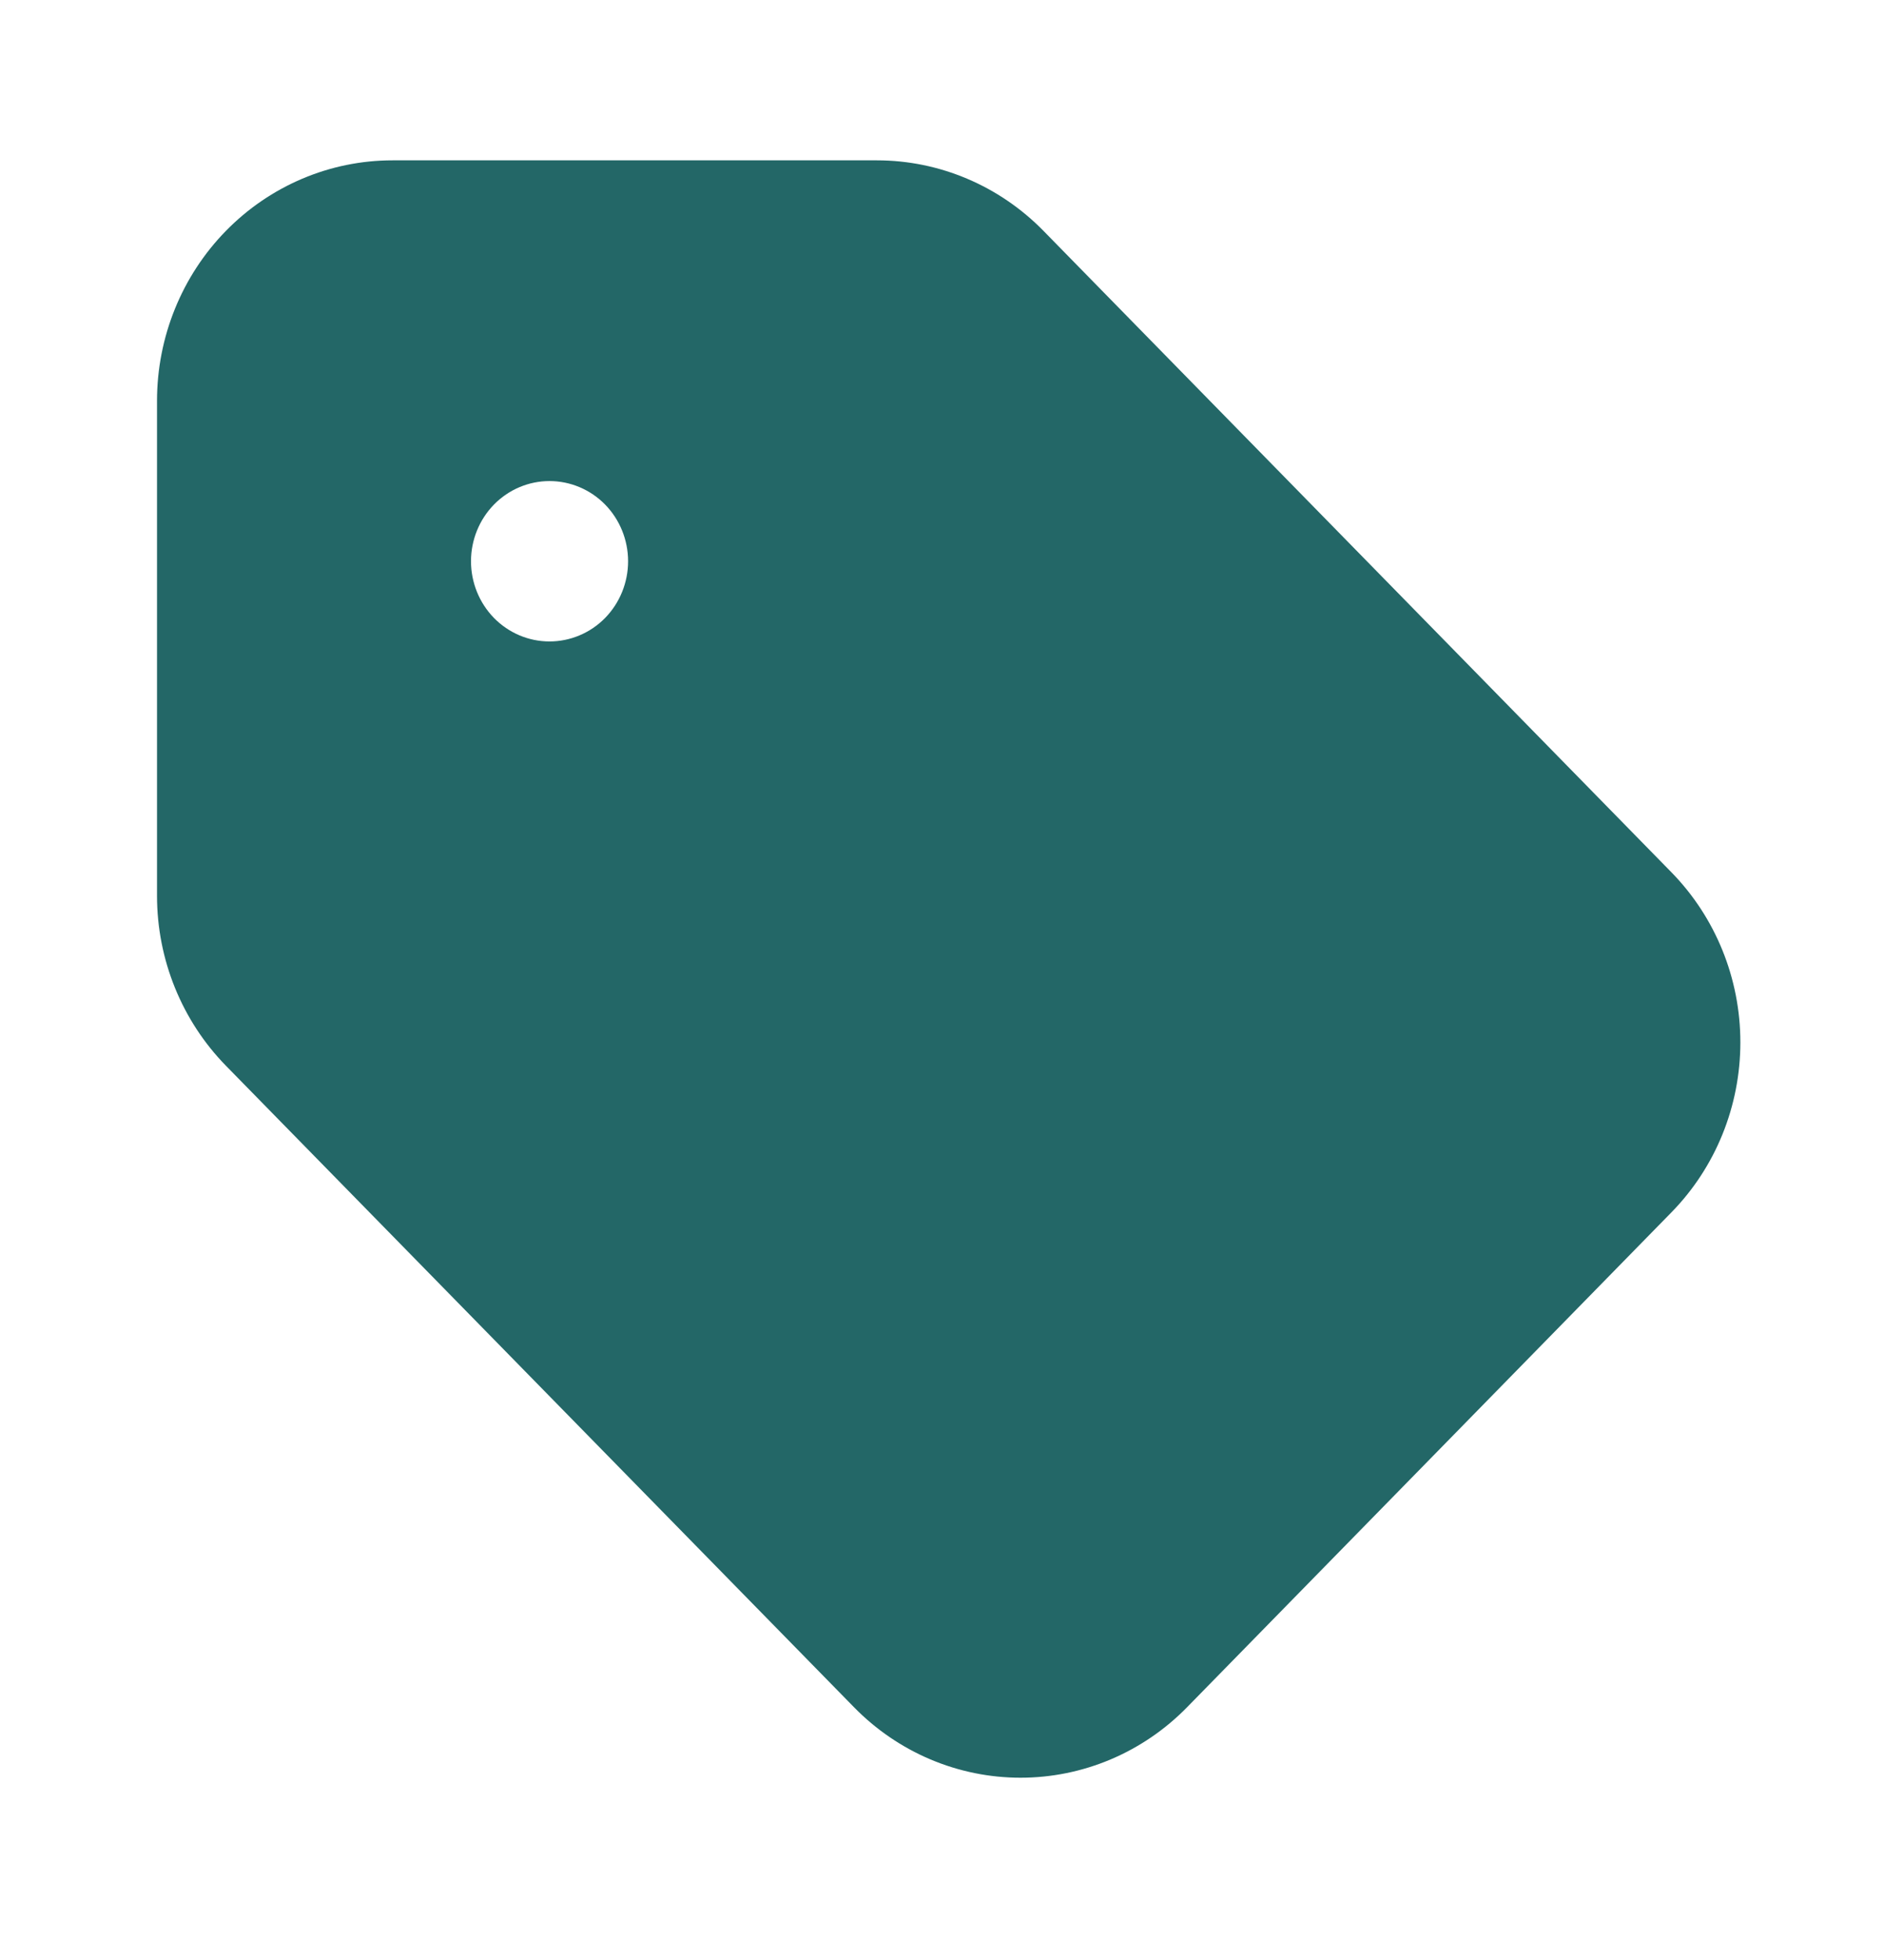 <svg width="50" height="52" viewBox="0 0 50 52" fill="none" xmlns="http://www.w3.org/2000/svg">
<path fill-rule="evenodd" clip-rule="evenodd" d="M4.167 10.636C4.167 8.944 4.825 7.32 5.997 6.124C7.169 4.927 8.759 4.254 10.417 4.254H23.275C24.932 4.255 26.52 4.928 27.692 6.124L44.358 23.142C45.53 24.339 46.188 25.962 46.188 27.654C46.188 29.346 45.53 30.969 44.358 32.165L31.504 45.294C30.924 45.887 30.235 46.357 29.477 46.678C28.718 46.999 27.905 47.164 27.084 47.164C26.264 47.164 25.451 46.999 24.692 46.678C23.934 46.357 23.245 45.887 22.665 45.294L5.998 28.277C4.826 27.08 4.167 25.457 4.167 23.765V10.636ZM14.583 12.763C14.031 12.763 13.501 12.987 13.11 13.386C12.72 13.785 12.5 14.326 12.5 14.89C12.5 15.455 12.72 15.996 13.11 16.395C13.501 16.794 14.031 17.018 14.583 17.018C15.136 17.018 15.668 16.794 16.059 16.395C16.449 15.996 16.669 15.455 16.669 14.89C16.669 14.326 16.449 13.785 16.059 13.386C15.668 12.987 15.136 12.763 14.583 12.763Z" fill="#236767"/>
</svg>
